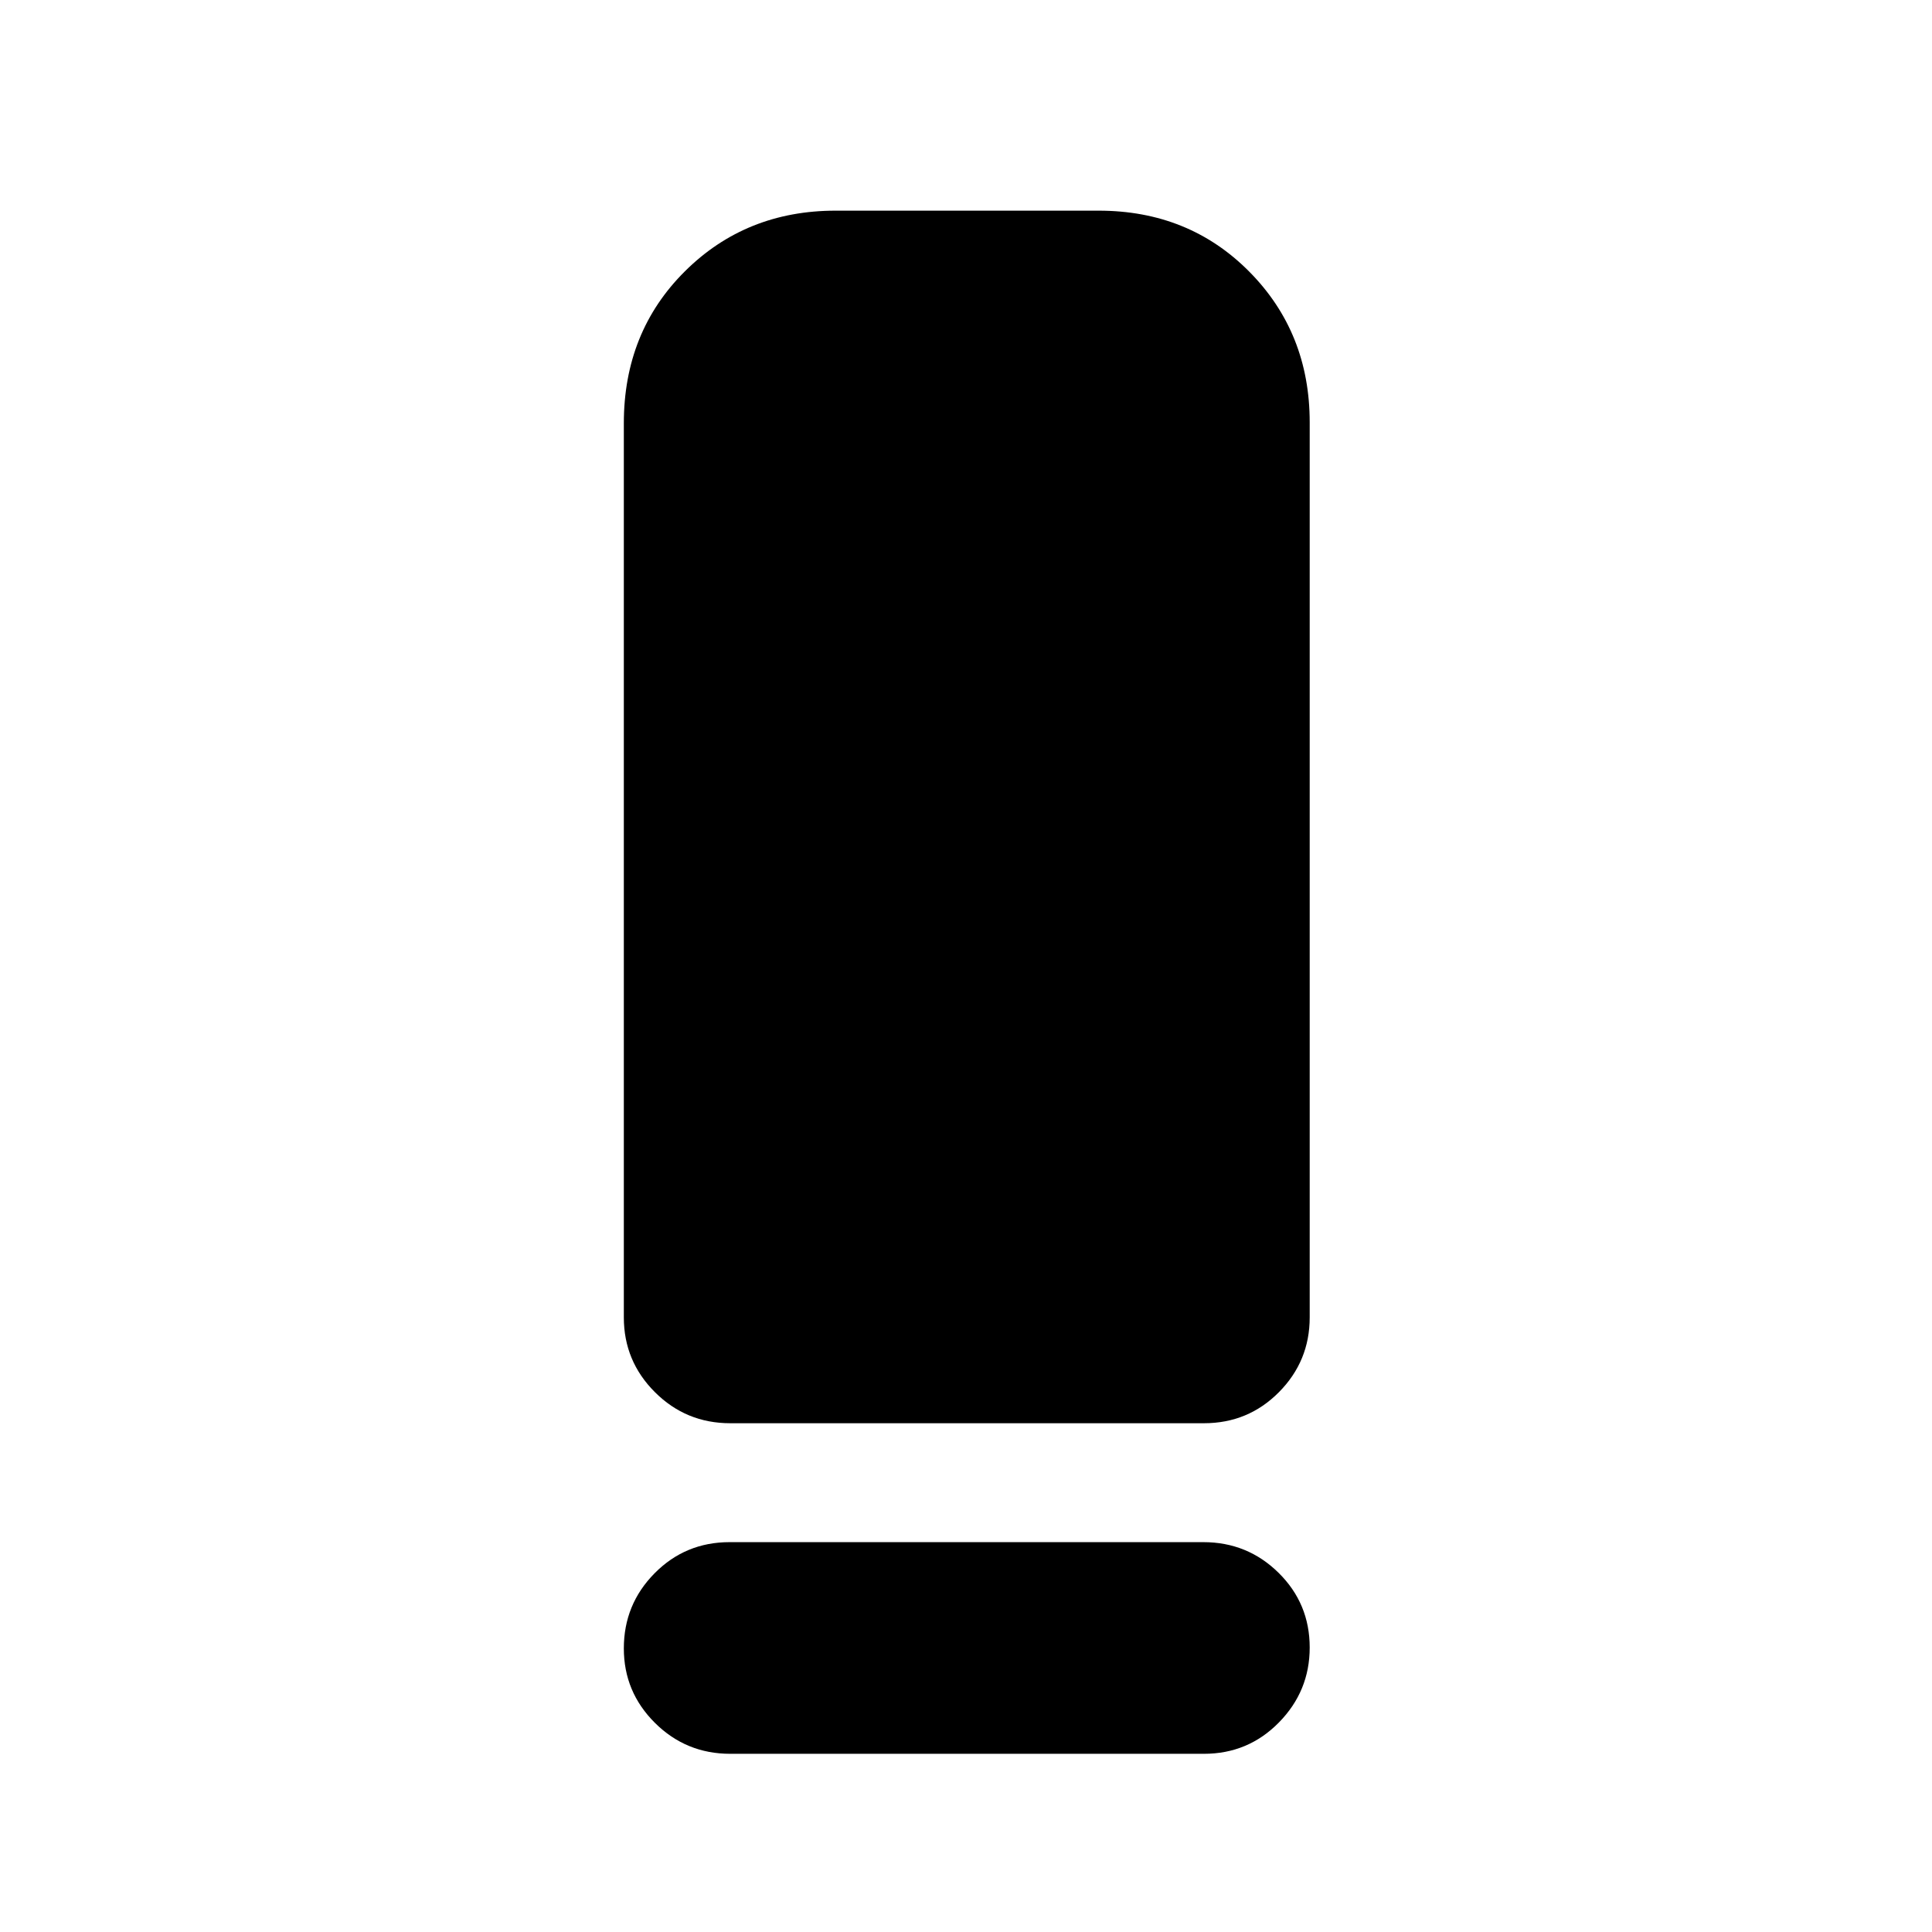 <svg xmlns="http://www.w3.org/2000/svg" height="20" viewBox="0 -960 960 960" width="20"><path d="M362.848-252.804q-21.957 0-37.413-15.426-15.457-15.427-15.457-37.161v-444.27q0-45.361 30.328-75.513 30.328-30.152 74.934-30.152h130.632q44.845 0 74.878 30.302t30.033 74.872v444.761q0 21.734-15.295 37.161-15.295 15.426-37.252 15.426H362.848Zm-.323 59.087h235.388q21.957 0 37.413 15.246 15.457 15.246 15.457 37.13 0 21.645-15.295 37.222-15.295 15.576-37.252 15.576H362.848q-21.957 0-37.413-15.366-15.457-15.366-15.457-37.011 0-21.884 15.295-37.341 15.295-15.456 37.252-15.456Z"/></svg>